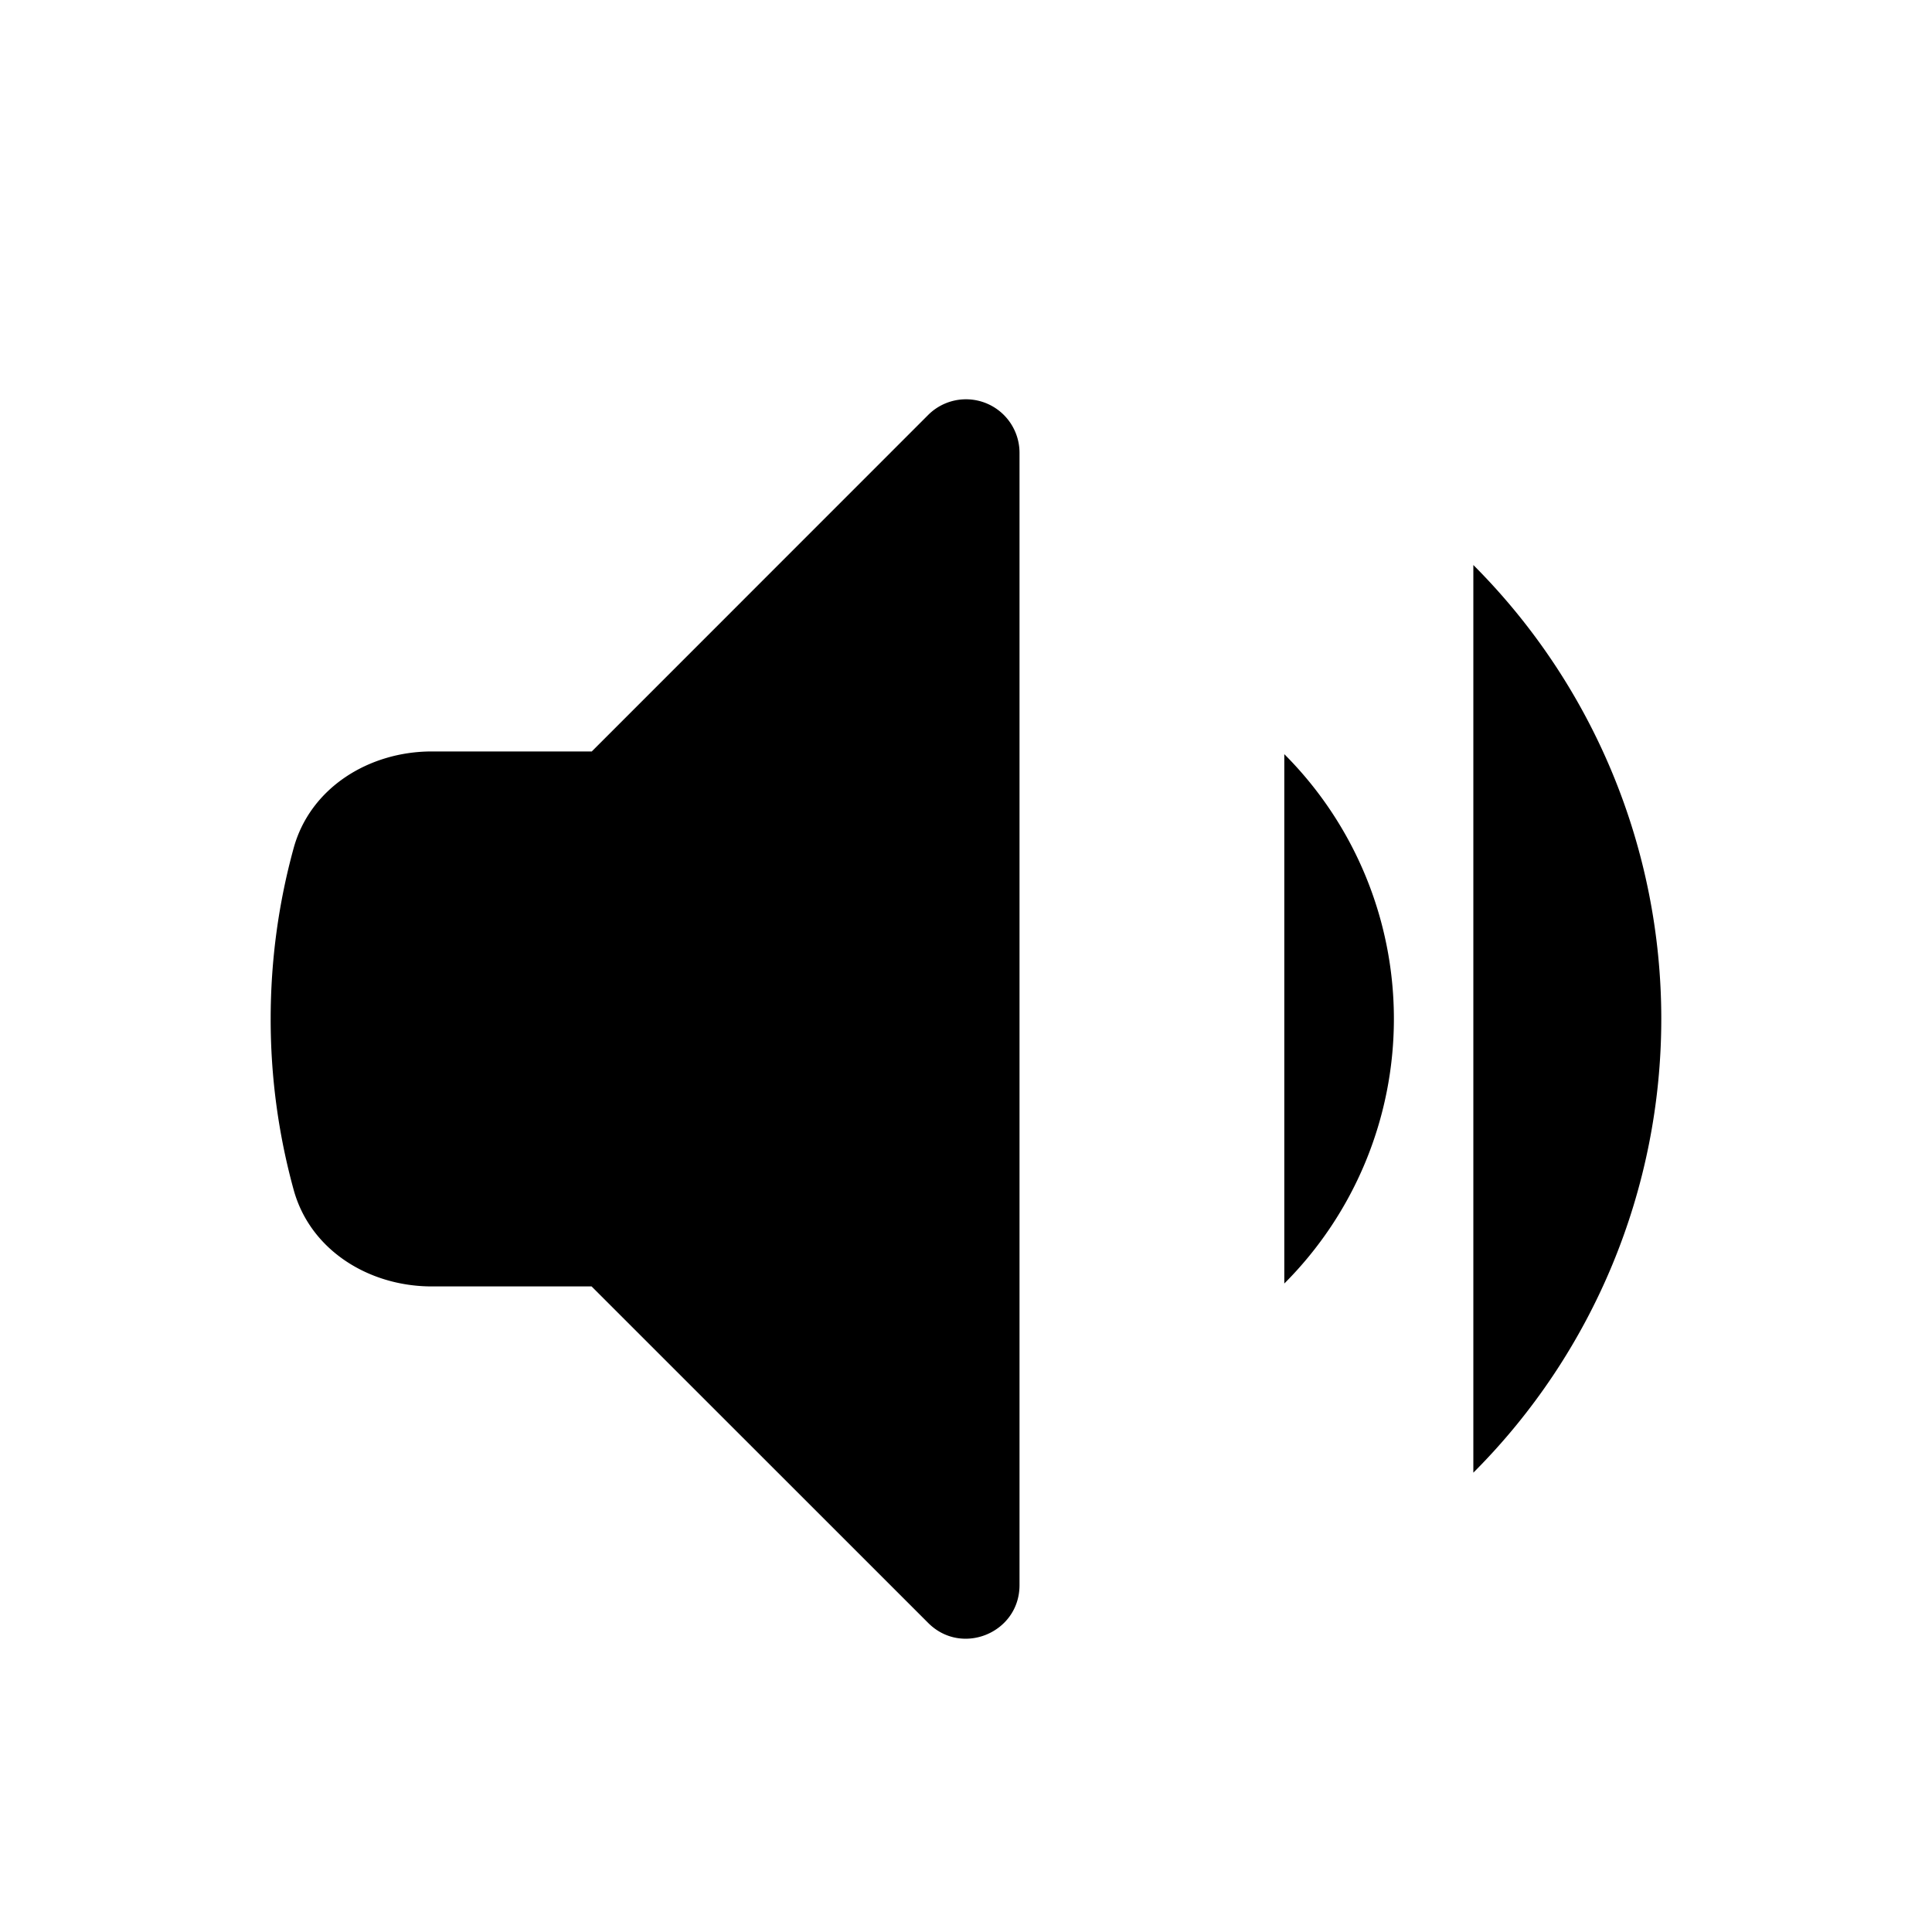 <svg xmlns="http://www.w3.org/2000/svg" fill="currentColor" aria-hidden="true" viewBox="-2 -2 20 20">
  <path stroke-linecap="round" stroke-linejoin="round" d="M13.252 3.849a6.645 6.645 0 010 9.396m-1.957-7.438a3.876 3.876 0 010 5.48M4.125 5.78l3.484-3.485a.554.554 0 01.945.392v11.722c0 .494-.597.74-.945.392l-3.485-3.484H2.47c-.65 0-1.258-.374-1.43-1a6.65 6.65 0 01-.238-1.769c0-.612.083-1.205.238-1.769.172-.625.78-1 1.43-1h1.654z"/>
</svg>
